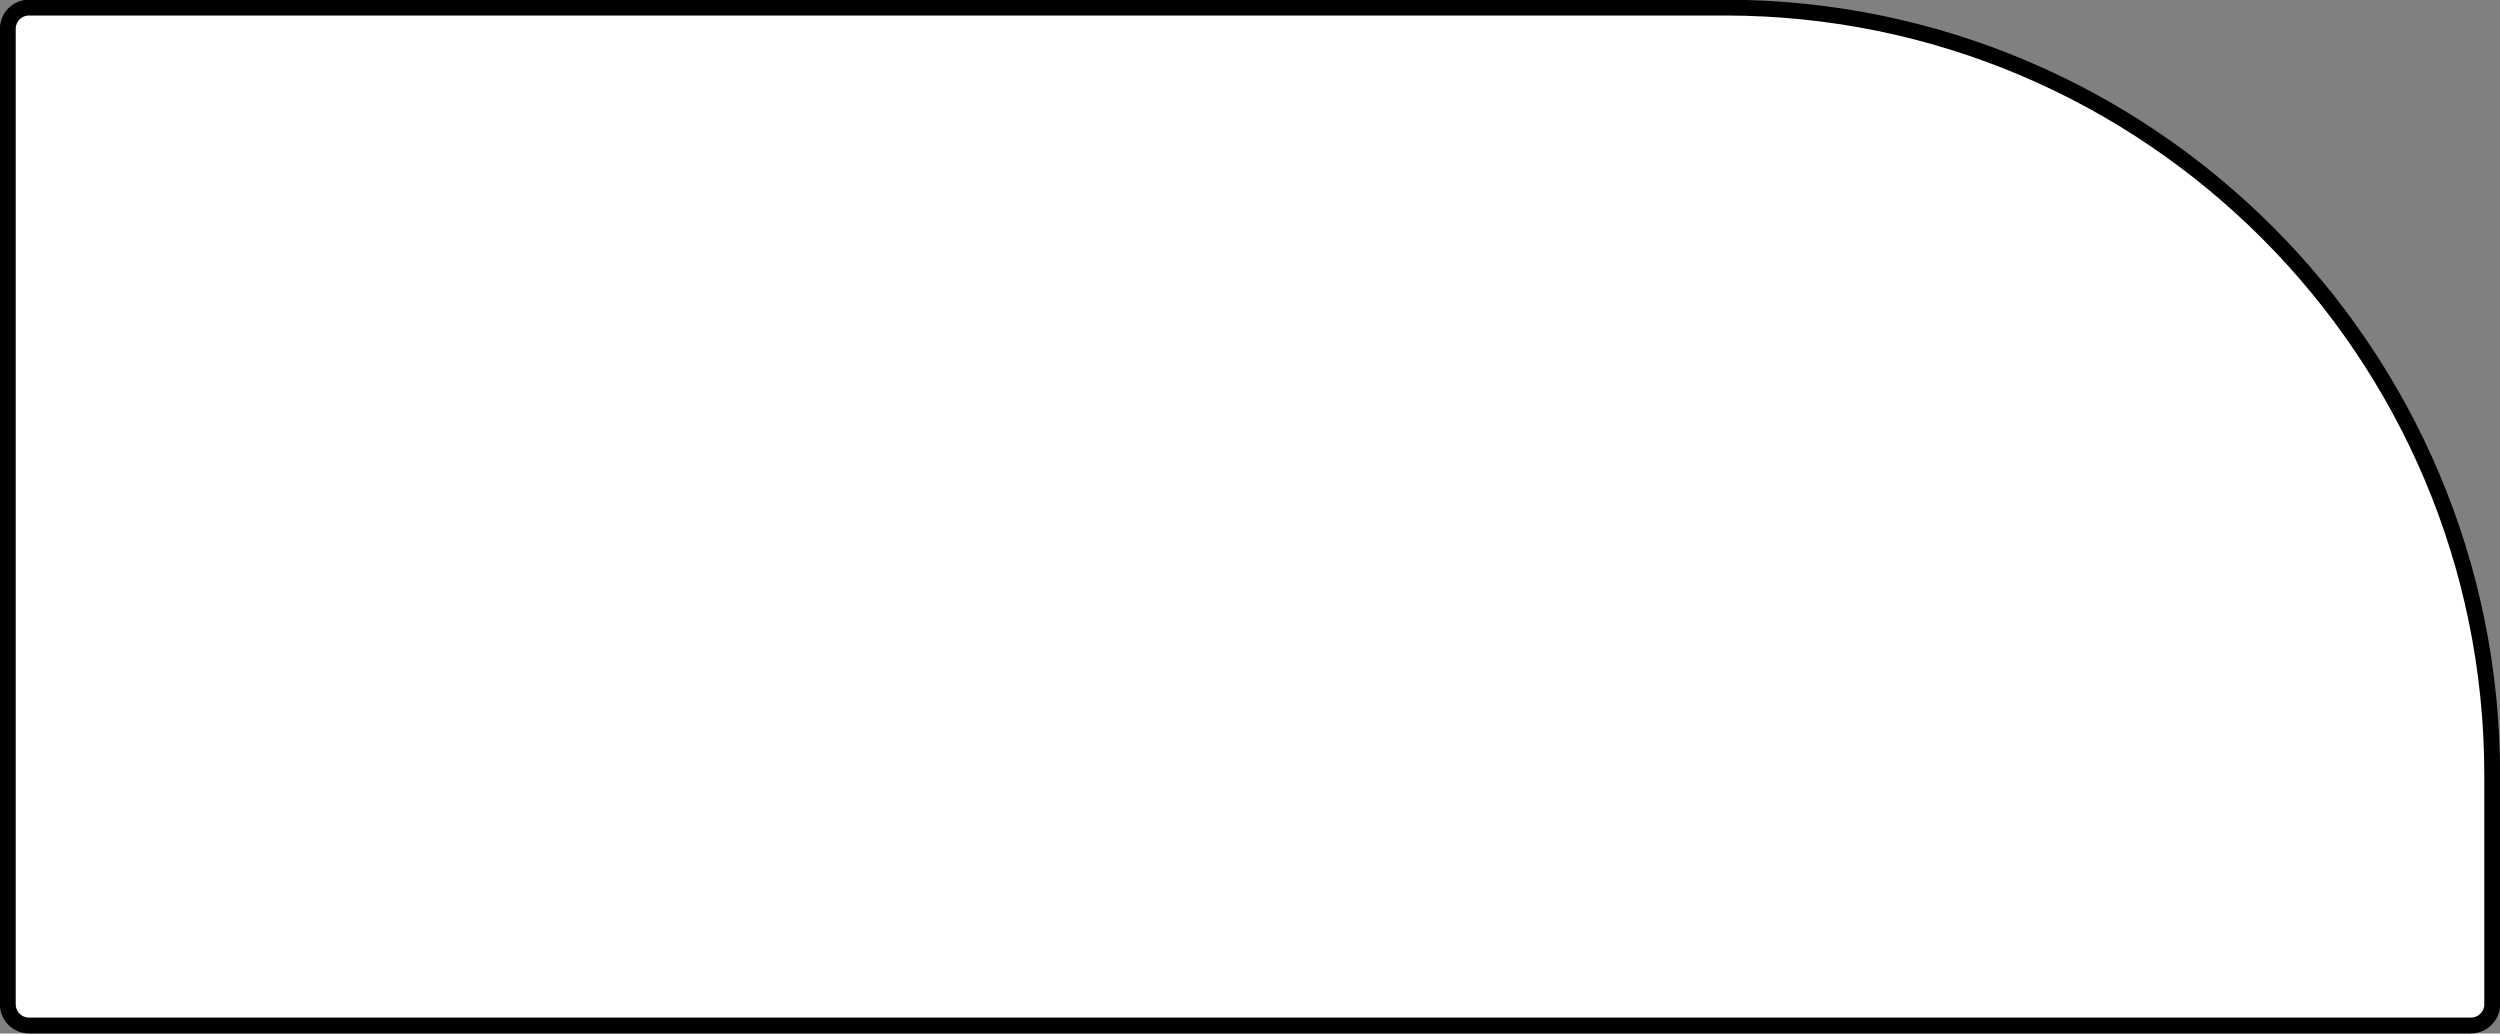 <?xml version="1.0" encoding="UTF-8"?>
<svg id="Layer_2" data-name="Layer 2" xmlns="http://www.w3.org/2000/svg" viewBox="0 0 118.5 48.99">
  <rect x="0" y="0" width="118.5" height="48.99" fill="#808080" stroke="none"/>
  <defs>
    <style>
      .cls-1 {
        fill: #fff;
        stroke: #000;
        stroke-miterlimit: 10;
        stroke-width: .75px;
      }
    </style>
  </defs>
  <g id="Layer_2-2" data-name="Layer 2">
    <path class="cls-1" d="m1.38.38h115.74c.56,0,1.01.45,1.01,1.01v46.23c0,.56-.45,1.01-1.01,1.01H36.73C16.67,48.62.37,32.33.37,12.26V1.38C.37.83.83.38,1.38.38Z" transform="translate(118.5 48.99) rotate(180)"/>
  </g>
</svg>